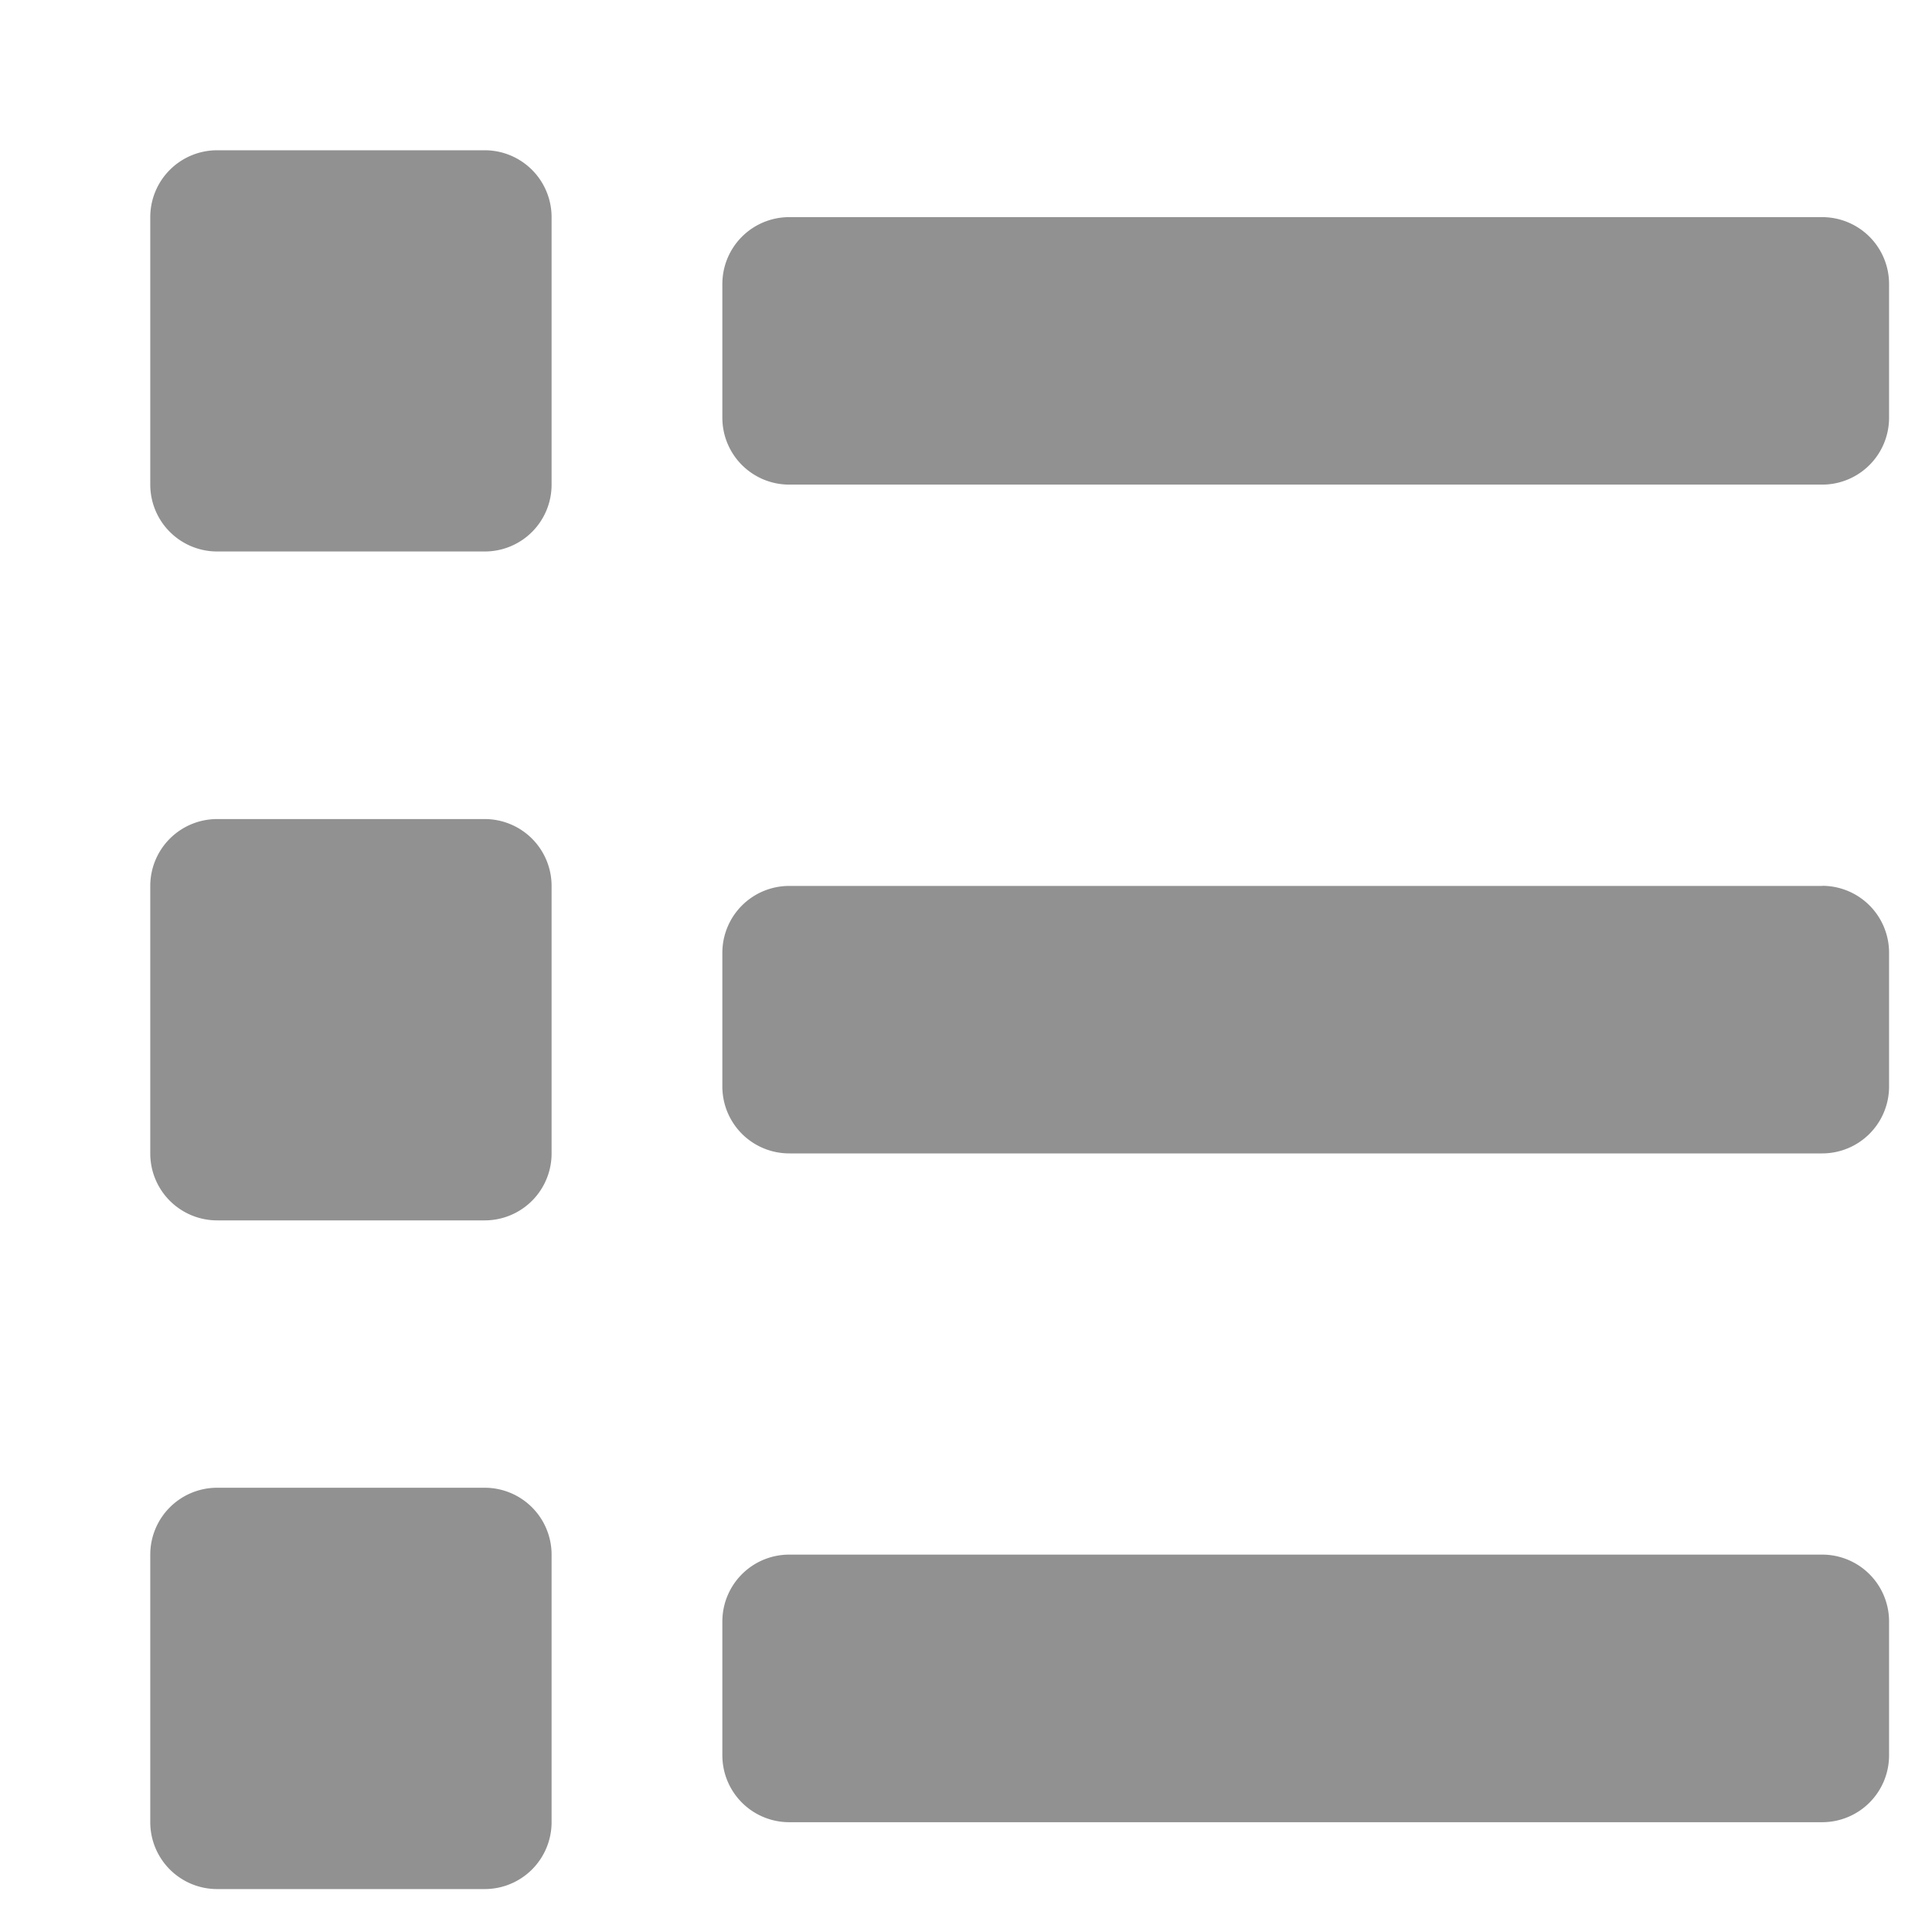 <svg xmlns="http://www.w3.org/2000/svg" width="18" height="18" viewBox="0 0 18 18">
    <g id="List" transform="translate(0.5 0.5)">
      <rect id="Rectangle_52458" data-name="Rectangle 52458" width="18" height="18" fill="none" stroke="rgba(0,0,0,0)" stroke-width="1"/>
      <path id="Path_35308" data-name="Path 35308" d="M4.116,13.461H1.624A.623.623,0,0,0,1,14.084v2.492a.623.623,0,0,0,.624.624H4.116a.623.623,0,0,0,.623-.624V14.084a.623.623,0,0,0-.623-.623M4.116,1H1.624A.623.623,0,0,0,1,1.623V4.115a.623.623,0,0,0,.624.623H4.116a.622.622,0,0,0,.623-.623V1.623A.623.623,0,0,0,4.116,1m0,6.231H1.624A.623.623,0,0,0,1,7.854v2.492a.623.623,0,0,0,.624.624H4.116a.623.623,0,0,0,.623-.624V7.854a.623.623,0,0,0-.623-.623m12.461,6.853H6.954a.623.623,0,0,0-.624.623v1.247a.623.623,0,0,0,.624.623h9.623a.623.623,0,0,0,.623-.623V14.707a.623.623,0,0,0-.623-.623m0-12.461H6.954a.623.623,0,0,0-.624.623V3.492a.623.623,0,0,0,.624.623h9.623a.623.623,0,0,0,.623-.623V2.246a.623.623,0,0,0-.623-.623m0,6.231H6.954a.623.623,0,0,0-.624.623V9.723a.623.623,0,0,0,.624.623h9.623a.623.623,0,0,0,.623-.623V8.476a.623.623,0,0,0-.623-.623" transform="translate(-0.1 -0.1)" fill="#919191" stroke="rgba(0,0,0,0)" stroke-width="1"/>
    </g>
  </svg>
  